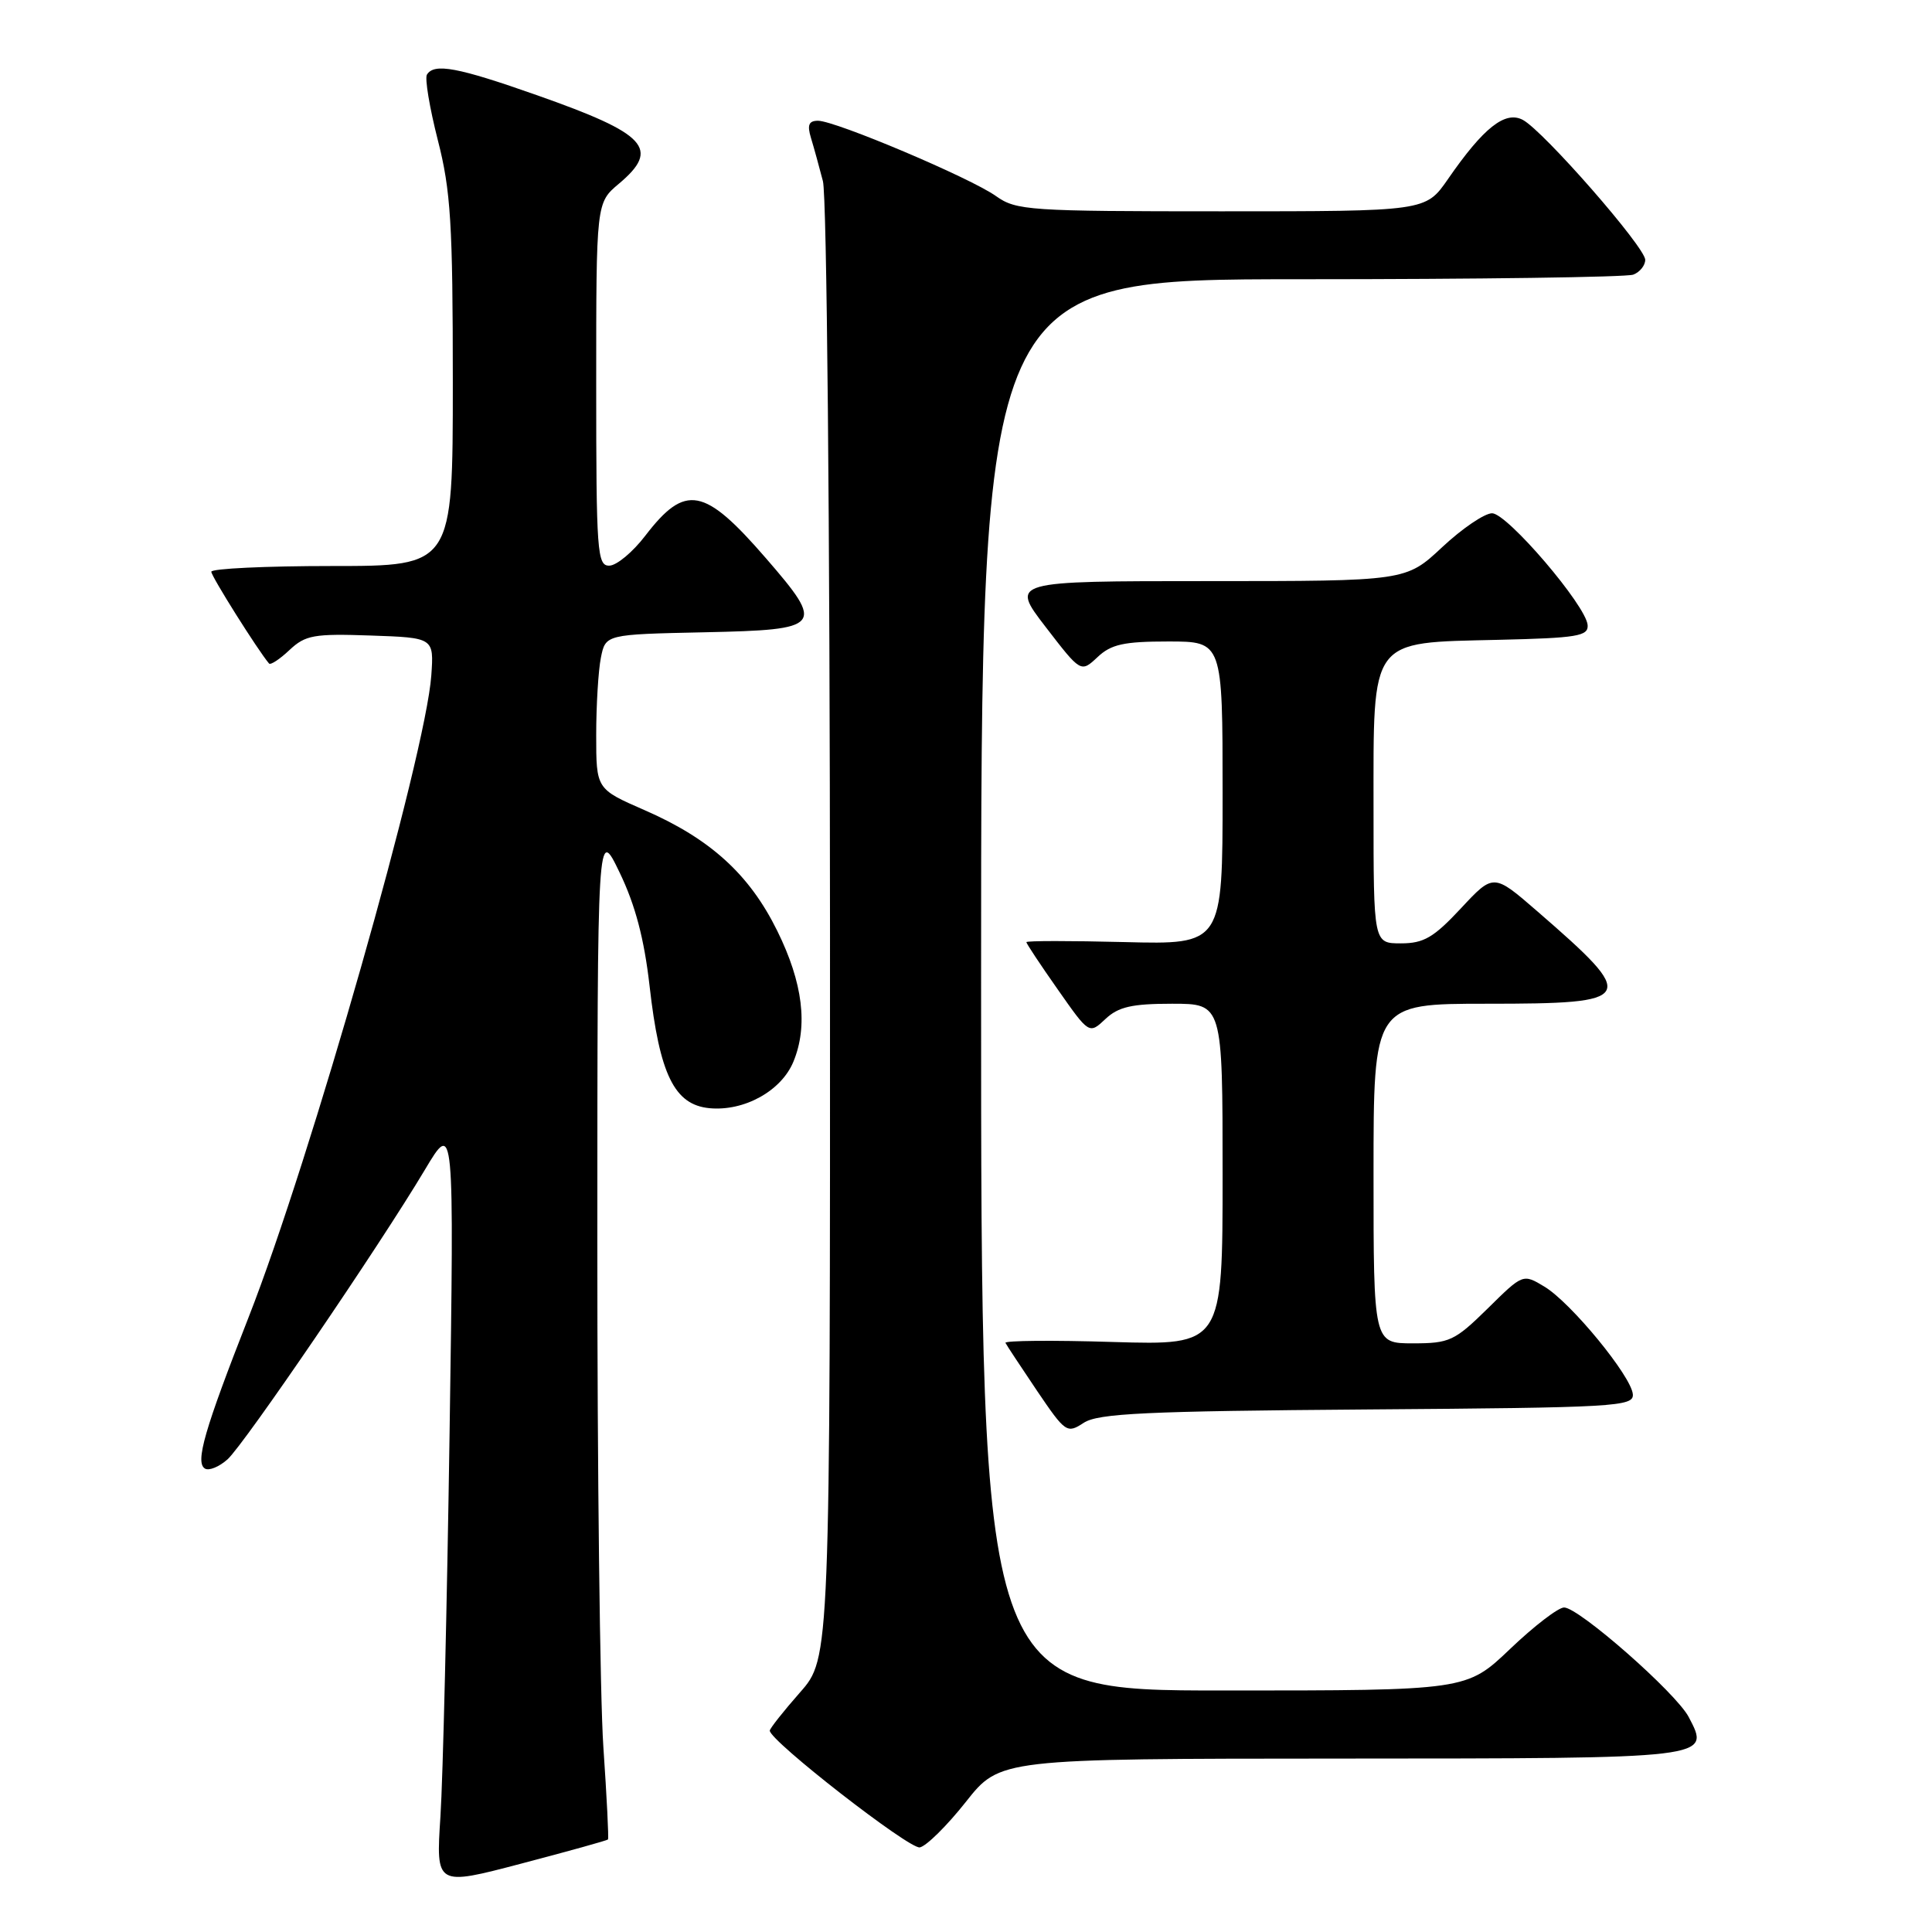 <?xml version="1.0" encoding="UTF-8" standalone="no"?>
<!DOCTYPE svg PUBLIC "-//W3C//DTD SVG 1.1//EN" "http://www.w3.org/Graphics/SVG/1.1/DTD/svg11.dtd" >
<svg xmlns="http://www.w3.org/2000/svg" xmlns:xlink="http://www.w3.org/1999/xlink" version="1.1" viewBox="0 0 256 256">
 <g >
 <path fill="currentColor"
d=" M 80.56 243.74 C 80.68 243.61 80.40 238.10 79.95 231.50 C 79.50 224.90 79.14 194.75 79.15 164.50 C 79.16 109.50 79.16 109.50 82.11 115.63 C 84.18 119.92 85.36 124.40 86.07 130.63 C 87.40 142.39 89.36 146.39 94.00 146.84 C 98.60 147.28 103.53 144.56 105.13 140.68 C 107.09 135.94 106.39 130.24 103.00 123.36 C 99.31 115.86 94.13 111.15 85.39 107.34 C 79.00 104.55 79.00 104.55 79.00 97.40 C 79.00 93.47 79.28 88.86 79.62 87.15 C 80.24 84.06 80.24 84.06 93.37 83.78 C 109.01 83.45 109.35 83.04 101.50 73.98 C 93.31 64.52 90.82 64.06 85.50 70.99 C 83.85 73.15 81.71 74.93 80.75 74.95 C 79.13 75.00 79.00 73.21 79.00 50.94 C 79.00 26.87 79.00 26.87 82.00 24.35 C 87.53 19.70 85.73 17.75 71.19 12.63 C 60.64 8.91 57.53 8.33 56.57 9.89 C 56.27 10.37 56.92 14.27 58.01 18.55 C 59.73 25.26 60.00 29.64 60.00 50.66 C 60.00 75.00 60.00 75.00 44.00 75.00 C 35.20 75.00 28.00 75.34 28.00 75.76 C 28.00 76.37 34.16 86.16 35.65 87.92 C 35.85 88.15 37.07 87.35 38.36 86.13 C 40.47 84.15 41.60 83.95 49.11 84.21 C 57.50 84.50 57.50 84.50 57.15 89.50 C 56.41 100.02 41.13 153.70 32.93 174.57 C 27.09 189.46 25.84 193.78 27.15 194.59 C 27.68 194.92 29.03 194.37 30.15 193.37 C 32.39 191.34 50.25 165.14 56.30 155.00 C 60.18 148.50 60.18 148.50 59.57 190.00 C 59.23 212.82 58.69 235.64 58.36 240.70 C 57.76 249.91 57.76 249.91 69.06 246.94 C 75.27 245.31 80.45 243.87 80.56 243.74 Z  M 127.98 238.76 C 132.50 233.04 132.50 233.04 177.63 233.02 C 227.06 233.00 226.66 233.05 223.76 227.51 C 222.09 224.32 209.20 213.00 207.25 213.00 C 206.48 213.00 203.26 215.47 200.09 218.50 C 194.32 224.00 194.32 224.00 162.16 224.00 C 130.00 224.00 130.00 224.00 130.00 130.50 C 130.00 37.00 130.00 37.00 172.42 37.00 C 195.75 37.00 215.55 36.73 216.42 36.39 C 217.29 36.06 218.00 35.17 218.00 34.43 C 218.00 32.76 204.53 17.36 201.79 15.89 C 199.45 14.64 196.58 16.90 191.85 23.75 C 188.90 28.00 188.90 28.00 161.86 28.00 C 136.32 28.00 134.65 27.89 131.97 25.98 C 128.59 23.57 110.70 16.00 108.39 16.00 C 107.17 16.00 106.94 16.56 107.45 18.25 C 107.83 19.49 108.54 22.07 109.04 24.00 C 109.56 25.98 109.96 69.30 109.98 123.61 C 110.00 219.72 110.00 219.72 106.00 224.26 C 103.80 226.76 102.00 229.04 102.00 229.32 C 102.00 230.66 120.49 245.05 121.88 244.79 C 122.75 244.62 125.49 241.91 127.98 238.76 Z  M 181.20 186.76 C 214.13 186.52 216.49 186.38 216.36 184.75 C 216.17 182.36 208.16 172.60 204.65 170.49 C 201.80 168.77 201.80 168.77 197.12 173.39 C 192.75 177.68 192.07 178.00 187.22 178.00 C 182.00 178.00 182.00 178.00 182.00 155.50 C 182.00 133.00 182.00 133.00 197.03 133.00 C 216.85 133.00 217.16 132.42 203.70 120.75 C 197.90 115.72 197.90 115.72 193.58 120.36 C 189.97 124.23 188.66 125.00 185.63 125.00 C 182.00 125.00 182.00 125.00 182.00 107.17 C 182.00 84.33 181.36 85.19 198.53 84.78 C 209.00 84.54 210.48 84.29 210.37 82.83 C 210.18 80.25 199.73 68.03 197.71 68.01 C 196.72 68.01 193.75 70.02 191.10 72.50 C 186.29 77.00 186.29 77.00 160.09 77.00 C 133.88 77.00 133.88 77.00 138.55 83.07 C 143.22 89.14 143.22 89.14 145.43 87.07 C 147.23 85.37 148.92 85.00 154.81 85.00 C 162.00 85.00 162.00 85.00 162.00 105.08 C 162.00 125.16 162.00 125.16 149.00 124.83 C 141.85 124.65 136.00 124.65 136.00 124.84 C 136.00 125.03 137.87 127.85 140.16 131.11 C 144.32 137.05 144.32 137.05 146.48 135.02 C 148.19 133.41 149.98 133.00 155.31 133.00 C 162.00 133.00 162.00 133.00 162.00 155.63 C 162.00 178.25 162.00 178.25 147.48 177.82 C 139.49 177.57 133.08 177.63 133.23 177.94 C 133.38 178.25 135.26 181.09 137.40 184.27 C 141.18 189.85 141.38 189.98 143.60 188.53 C 145.51 187.28 151.79 186.98 181.20 186.76 Z "/>
</g>
</svg>